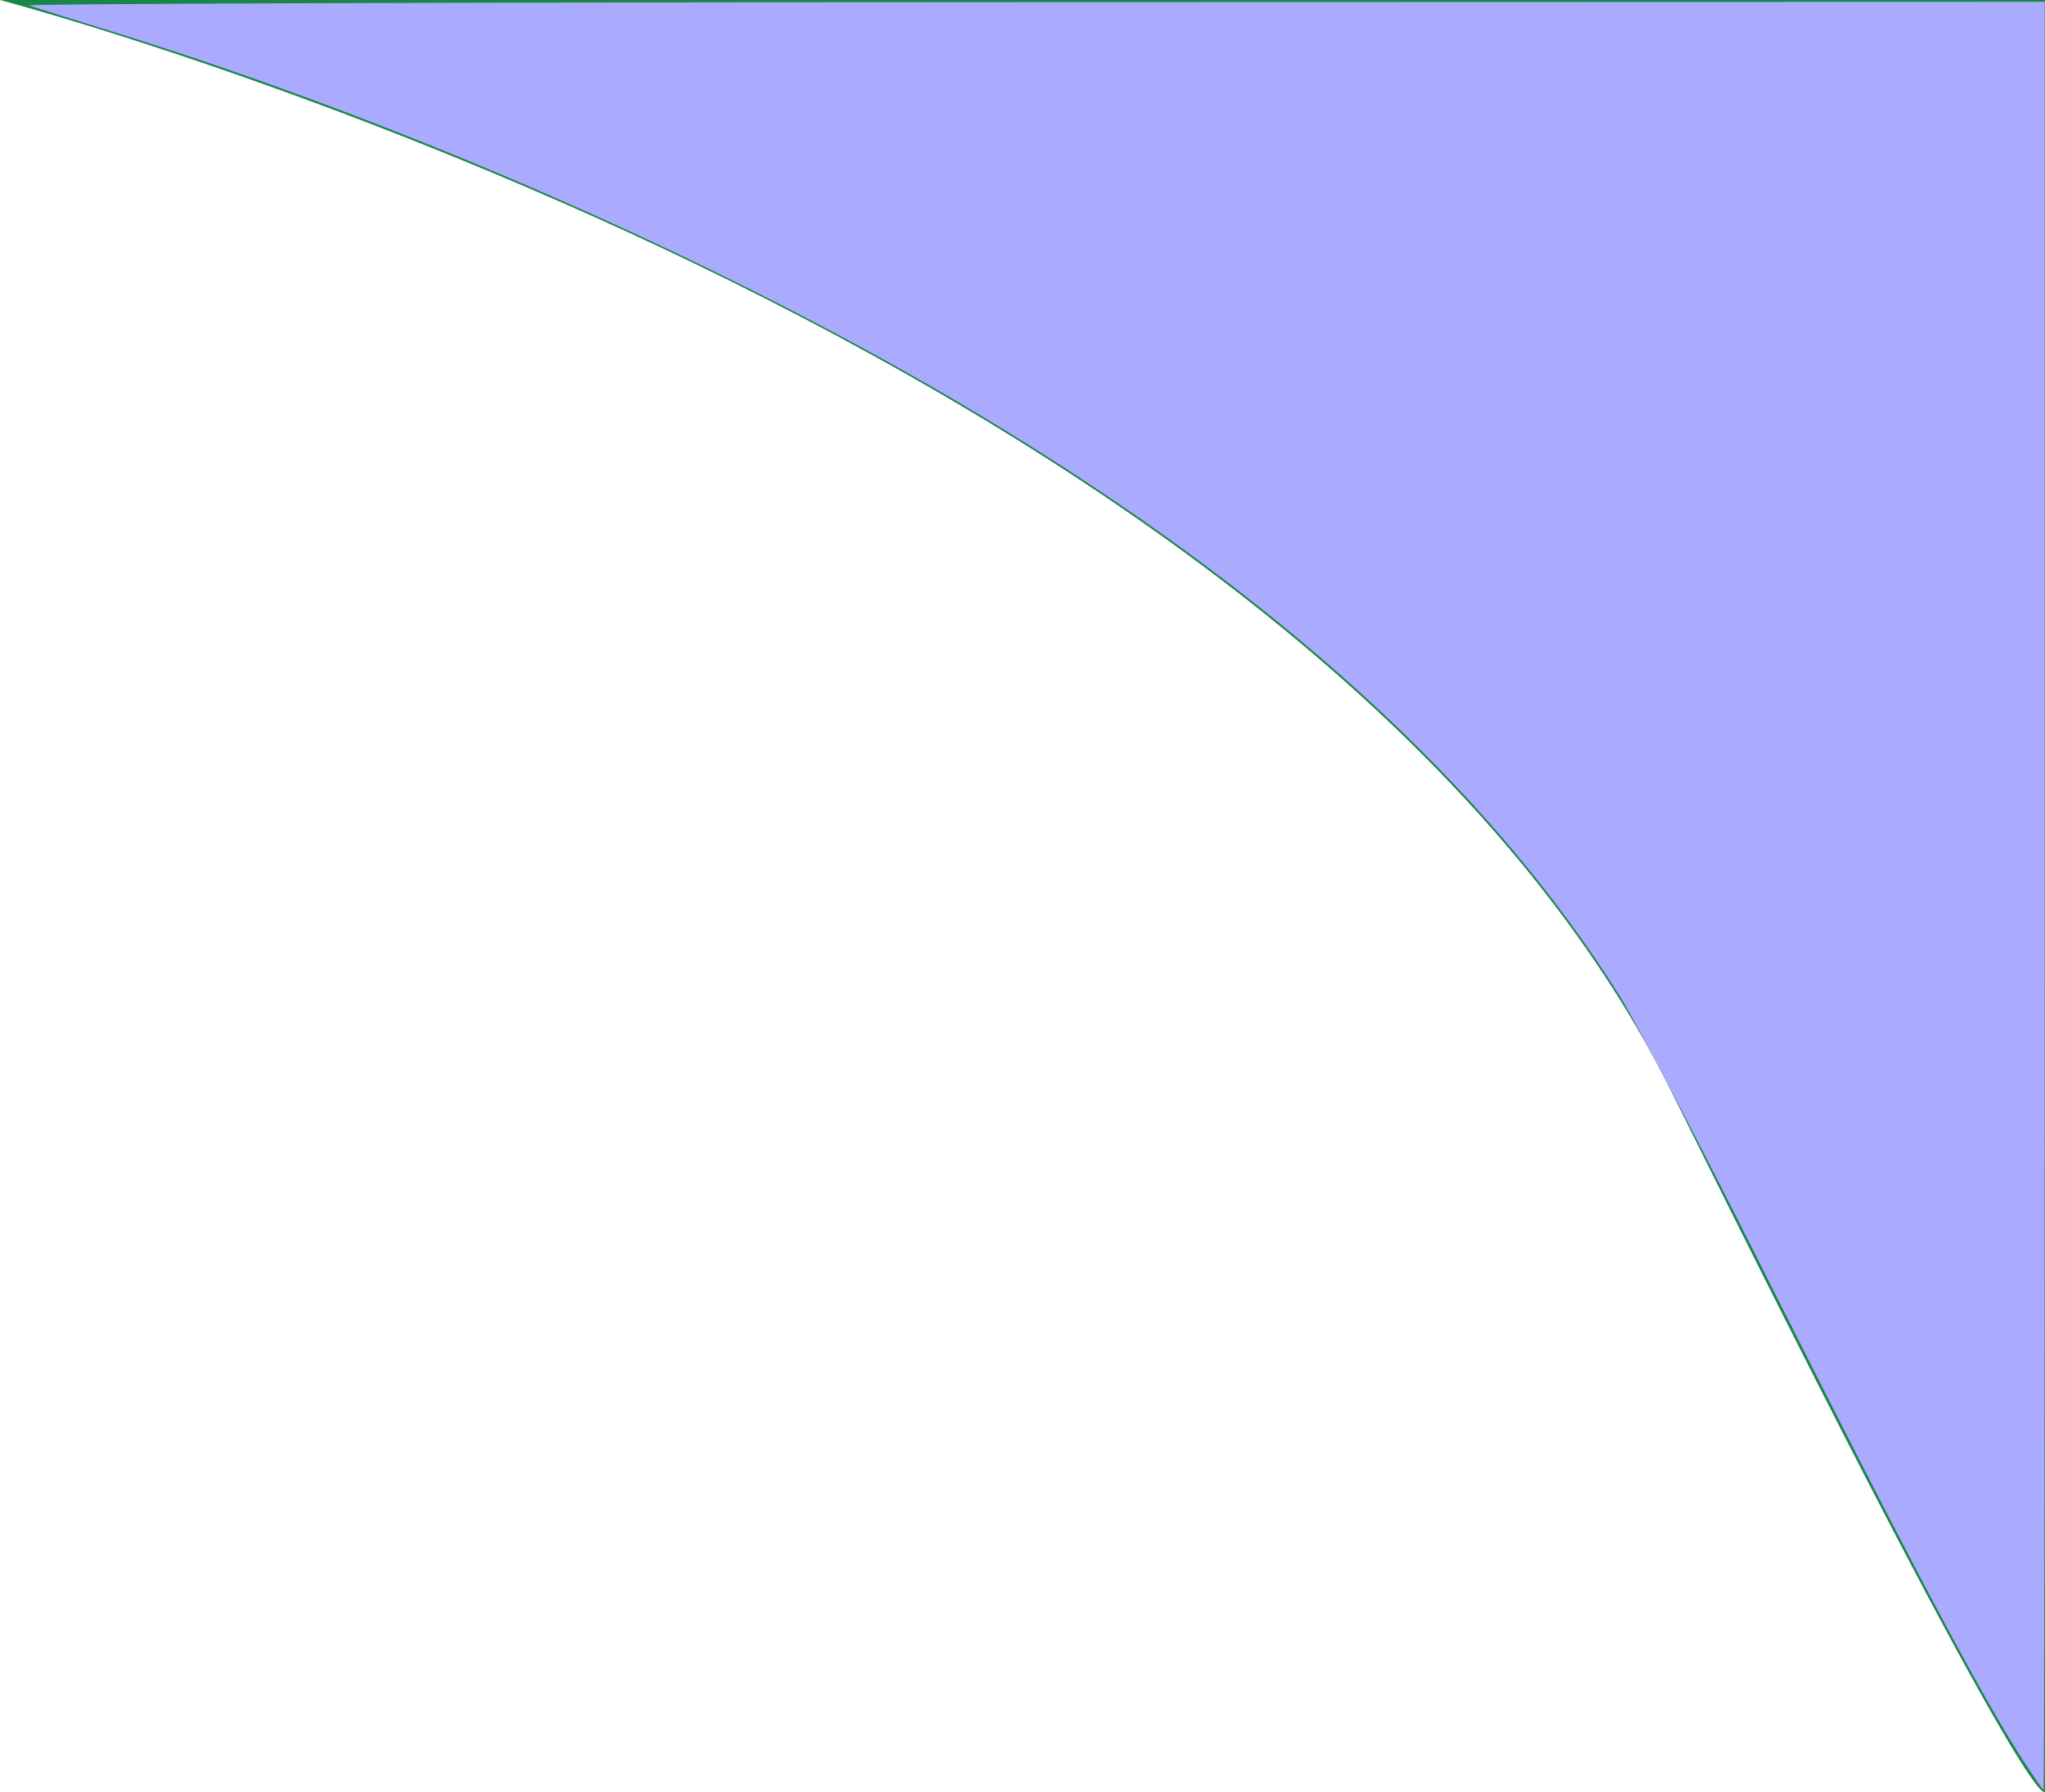 <?xml version="1.0" encoding="UTF-8" standalone="no"?>
<svg
   width="172"
   height="150.744"
   viewBox="0 0 172 150.744"
   version="1.1"
   id="svg17"
   sodipodi:docname="shape.svg"
   inkscape:version="1.1 (c68e22c387, 2021-05-23)"
   xmlns:inkscape="http://www.inkscape.org/namespaces/inkscape"
   xmlns:sodipodi="http://sodipodi.sourceforge.net/DTD/sodipodi-0.dtd"
   xmlns="http://www.w3.org/2000/svg"
   xmlns:svg="http://www.w3.org/2000/svg">
  <defs
     id="defs21" />
  <sodipodi:namedview
     id="namedview19"
     pagecolor="#ffffff"
     bordercolor="#666666"
     borderopacity="1.0"
     inkscape:pageshadow="2"
     inkscape:pageopacity="0.0"
     inkscape:pagecheckerboard="0"
     showgrid="false"
     inkscape:zoom="3.2969802"
     inkscape:cx="85.987777"
     inkscape:cy="75.372002"
     inkscape:window-width="1366"
     inkscape:window-height="705"
     inkscape:window-x="-8"
     inkscape:window-y="-8"
     inkscape:window-maximized="1"
     inkscape:current-layer="svg17" />
  <path
     id="Path_92"
     data-name="Path 92"
     d="M796.667,14S906,42.667,937.333,106s31.333,58.667,31.333,58.667V14Z"
     transform="translate(-796.667 -14)"
     fill="#198645" />
  <path
     style="fill:#aaaaff;stroke:none;stroke-width:0.303"
     d="M 170.26,148.242 C 166.653,142.716 160.296,130.715 147.726,105.703 142.727,95.754 137.574,85.927 136.243,83.803 125.178,66.146 107.174,49.788 82.462,34.939 61.509,22.348 34.523,10.426 9.251,2.596 5.915,1.562 2.844,0.6 2.426,0.458 2.005,0.314 39.509,0.189 86.822,0.176 L 171.976,0.152 V 75.372 c 0,41.371 -0.041,75.22 -0.091,75.22 -0.05,0 -0.781,-1.058 -1.625,-2.351 z"
     id="path257" />
</svg>
